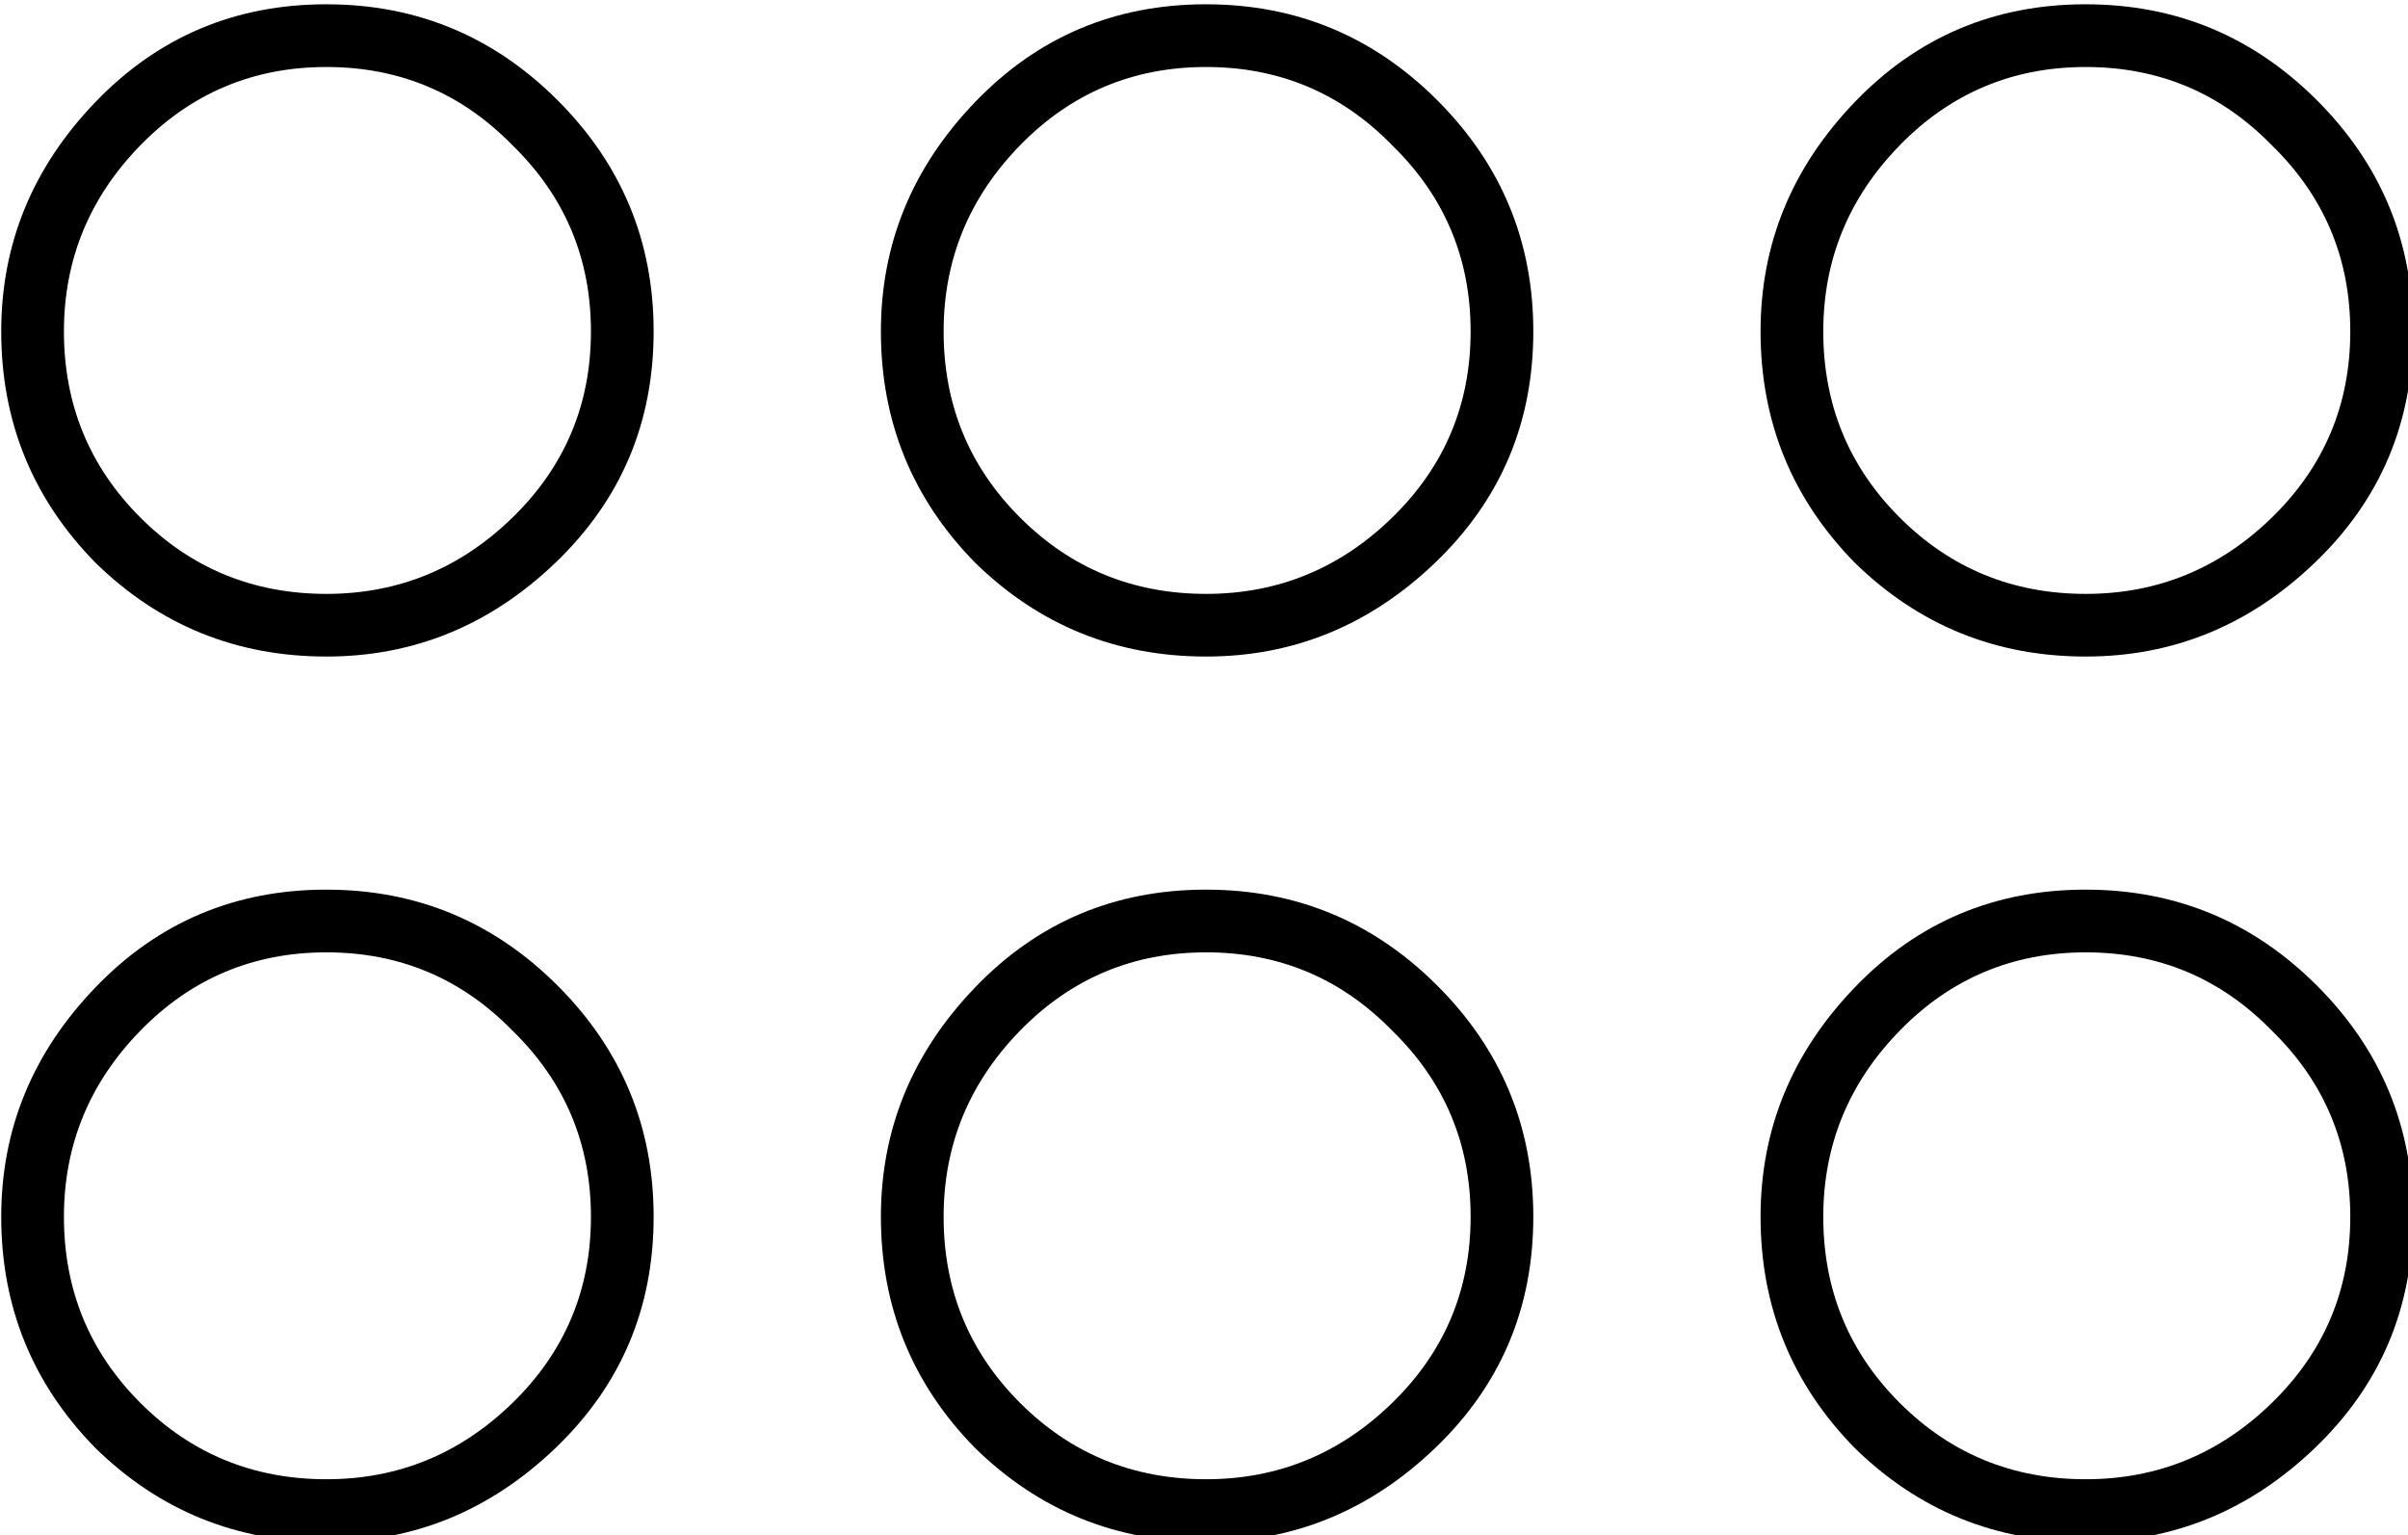 <?xml version="1.0" encoding="UTF-8" standalone="no"?>
<!-- Created with Inkscape (http://www.inkscape.org/) -->

<svg
   xmlns:dc="http://purl.org/dc/elements/1.1/"
   xmlns:cc="http://creativecommons.org/ns#"
   xmlns:rdf="http://www.w3.org/1999/02/22-rdf-syntax-ns#"
   xmlns:svg="http://www.w3.org/2000/svg"
   xmlns="http://www.w3.org/2000/svg"
   xmlns:sodipodi="http://sodipodi.sourceforge.net/DTD/sodipodi-0.dtd"
   xmlns:inkscape="http://www.inkscape.org/namespaces/inkscape"
   width="30.535mm"
   height="19.472mm"
   viewBox="0 0 30.535 19.472"
   version="1.1"
   id="svg15221"
   inkscape:version="0.92.4 (5da689c313, 2019-01-14)"
   sodipodi:docname="D67E.svg">
  <defs
     id="defs15215" />
  <sodipodi:namedview
     id="base"
     pagecolor="#ffffff"
     bordercolor="#666666"
     borderopacity="1.0"
     inkscape:pageopacity="0.0"
     inkscape:pageshadow="2"
     inkscape:zoom="0.35"
     inkscape:cx="-366.11523"
     inkscape:cy="-357.52414"
     inkscape:document-units="mm"
     inkscape:current-layer="layer1"
     showgrid="false"
     fit-margin-top="0"
     fit-margin-left="0"
     fit-margin-right="0"
     fit-margin-bottom="0"
     inkscape:window-width="1920"
     inkscape:window-height="1017"
     inkscape:window-x="-8"
     inkscape:window-y="-8"
     inkscape:window-maximized="1" />
  <g
     inkscape:label="Layer 1"
     inkscape:groupmode="layer"
     id="layer1"
     transform="translate(-9.555,-34.767)">
    <g
       aria-label="𓃎"
       transform="scale(0.265)"
       style="font-style:normal;font-variant:normal;font-weight:normal;font-stretch:normal;font-size:192px;line-height:1.25;font-family:sans-serif;-inkscape-font-specification:sans-serif;font-variant-ligatures:normal;font-variant-caps:normal;font-variant-numeric:normal;font-feature-settings:normal;text-align:start;letter-spacing:0px;word-spacing:0px;writing-mode:lr-tb;text-anchor:start;fill:#000000;fill-opacity:1;stroke:none"
       id="flowRoot15766">
      <path
         d="m 51.678,131.402 q 6.469,0 11.062,4.594 4.594,4.594 4.594,11.062 0,6.562 -4.688,11.062 -4.688,4.5 -10.969,4.5 -6.469,0 -11.062,-4.5 -4.5,-4.594 -4.5,-11.062 0,-6.281 4.5,-10.969 4.5,-4.688 11.062,-4.688 z m 0,28.219 q 5.156,0 8.906,-3.656 3.75,-3.656 3.75,-8.906 0,-5.25 -3.75,-8.906 -3.656,-3.75 -8.906,-3.75 -5.25,0 -8.906,3.75 -3.656,3.75 -3.656,8.906 0,5.25 3.656,8.906 3.656,3.656 8.906,3.656 z m 0,14.156 q 6.469,0 11.062,4.594 4.594,4.594 4.594,11.062 0,6.562 -4.688,11.062 -4.688,4.5 -10.969,4.5 -6.469,0 -11.062,-4.5 -4.5,-4.594 -4.5,-11.062 0,-6.281 4.5,-10.969 4.5,-4.688 11.062,-4.688 z m 0,28.219 q 5.156,0 8.906,-3.656 3.75,-3.656 3.75,-8.906 0,-5.25 -3.75,-8.906 -3.656,-3.75 -8.906,-3.75 -5.25,0 -8.906,3.75 -3.656,3.75 -3.656,8.906 0,5.25 3.656,8.906 3.656,3.656 8.906,3.656 z m 42.094,-70.594 q 6.469,0 11.062,4.594 4.594,4.594 4.594,11.062 0,6.562 -4.688,11.062 -4.688,4.5 -10.969,4.5 -6.469,0 -11.062,-4.5 -4.5,-4.594 -4.5,-11.062 0,-6.281 4.5,-10.969 4.5,-4.688 11.062,-4.688 z m 0,28.219 q 5.156,0 8.906,-3.656 3.75,-3.656 3.75,-8.906 0,-5.25 -3.75,-8.906 -3.656,-3.75 -8.906,-3.75 -5.25,0 -8.906,3.75 -3.656,3.75 -3.656,8.906 0,5.25 3.656,8.906 3.656,3.656 8.906,3.656 z m 0,14.156 q 6.469,0 11.062,4.594 4.594,4.594 4.594,11.062 0,6.562 -4.688,11.062 -4.688,4.5 -10.969,4.5 -6.469,0 -11.062,-4.5 -4.5,-4.594 -4.5,-11.062 0,-6.281 4.5,-10.969 4.5,-4.688 11.062,-4.688 z m 0,28.219 q 5.156,0 8.906,-3.656 3.75,-3.656 3.75,-8.906 0,-5.25 -3.75,-8.906 -3.656,-3.75 -8.906,-3.75 -5.25,0 -8.906,3.75 -3.656,3.75 -3.656,8.906 0,5.25 3.656,8.906 3.656,3.656 8.906,3.656 z M 135.865,131.402 q 6.469,0 11.062,4.594 4.594,4.594 4.594,11.062 0,6.562 -4.688,11.062 -4.688,4.5 -10.969,4.5 -6.469,0 -11.062,-4.5 -4.5,-4.594 -4.5,-11.062 0,-6.281 4.5,-10.969 4.5,-4.688 11.062,-4.688 z m 0,28.219 q 5.156,0 8.906,-3.656 3.75,-3.656 3.75,-8.906 0,-5.25 -3.75,-8.906 -3.656,-3.75 -8.906,-3.75 -5.25,0 -8.906,3.75 -3.656,3.75 -3.656,8.906 0,5.25 3.656,8.906 3.656,3.656 8.906,3.656 z m 0,14.156 q 6.469,0 11.062,4.594 4.594,4.594 4.594,11.062 0,6.562 -4.688,11.062 -4.688,4.5 -10.969,4.5 -6.469,0 -11.062,-4.5 -4.5,-4.594 -4.5,-11.062 0,-6.281 4.5,-10.969 4.5,-4.688 11.062,-4.688 z m 0,28.219 q 5.156,0 8.906,-3.656 3.75,-3.656 3.75,-8.906 0,-5.25 -3.75,-8.906 -3.656,-3.75 -8.906,-3.75 -5.25,0 -8.906,3.75 -3.656,3.75 -3.656,8.906 0,5.25 3.656,8.906 3.656,3.656 8.906,3.656 z"
         id="path15774"
         inkscape:connector-curvature="0" />
    </g>
  </g>
</svg>
